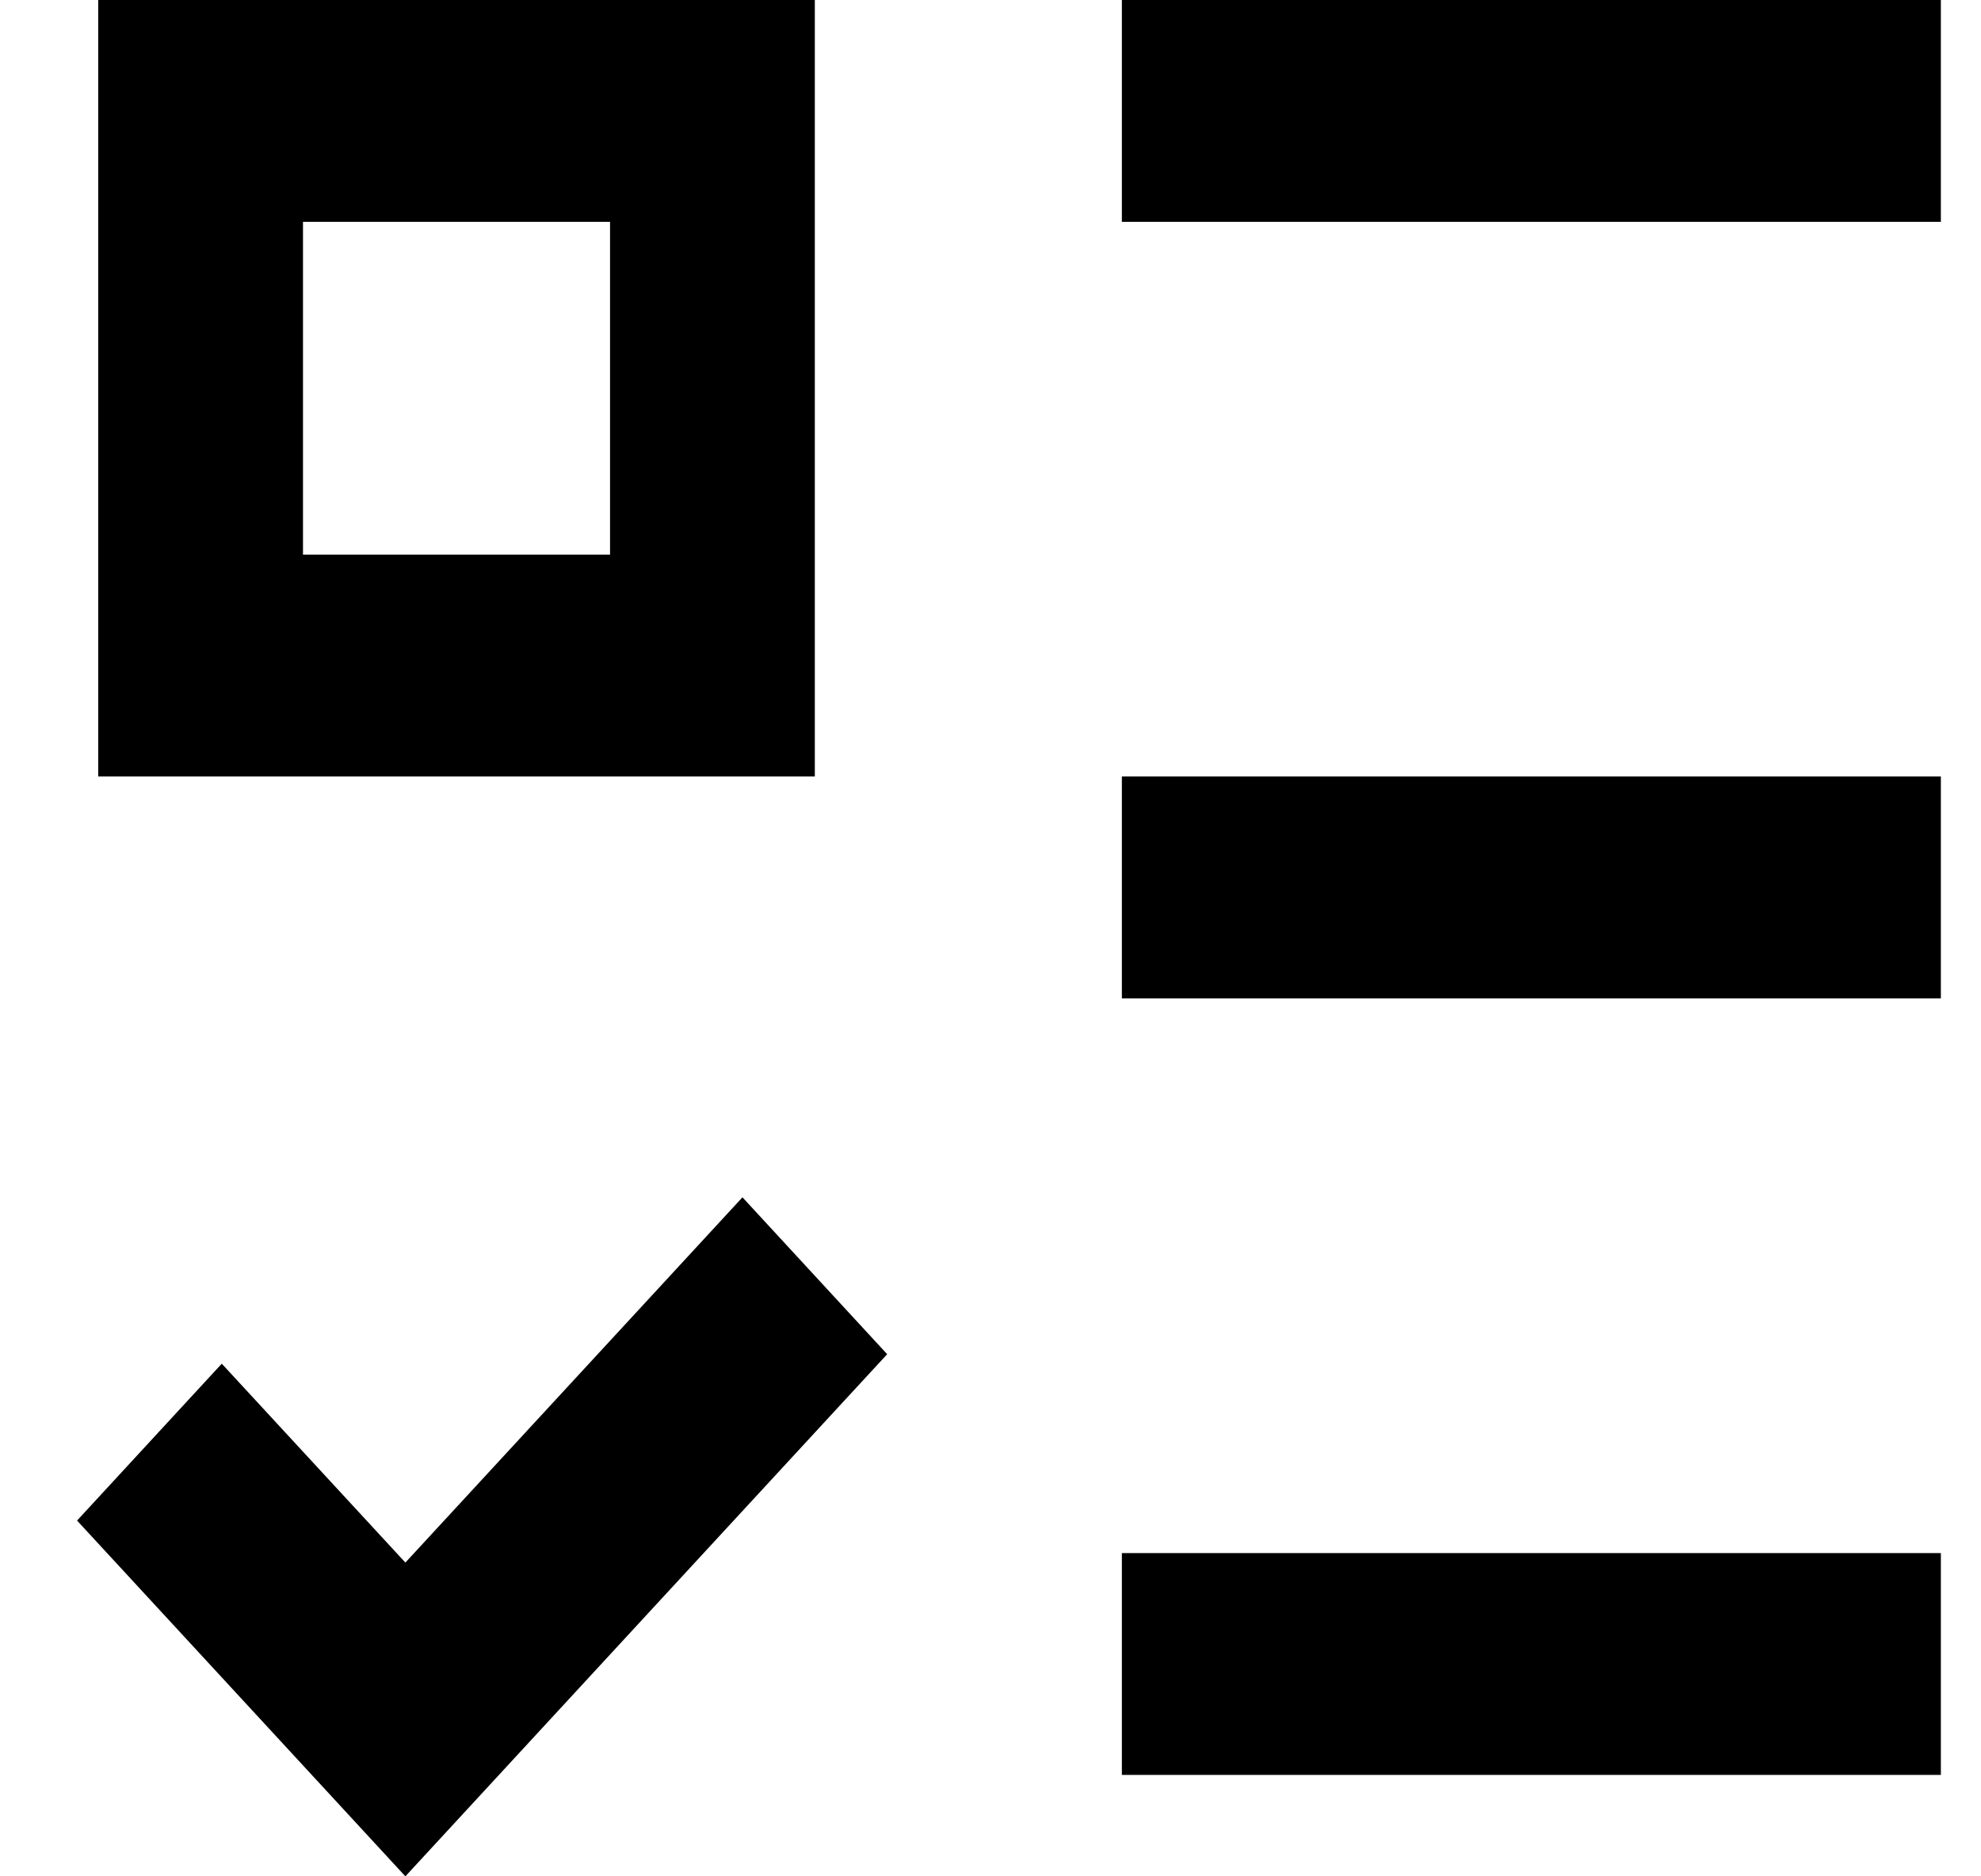 <svg width="19" height="18" viewBox="0 0 19 18" fill="none" xmlns="http://www.w3.org/2000/svg">
<path d="M5.851 2.128V5.321H2.906V2.128H5.851ZM0.942 0V7.449H7.815V0H0.942ZM10.76 0H18.615V2.128H10.76V0ZM10.76 7.449H18.615V9.578H10.76V7.449ZM10.76 14.899H18.615V17.027H10.76V14.899ZM8.509 12.991L7.121 11.486L3.888 14.99L2.127 13.082L0.739 14.587L3.888 18L8.509 12.991Z" fill="black"/>
</svg>

